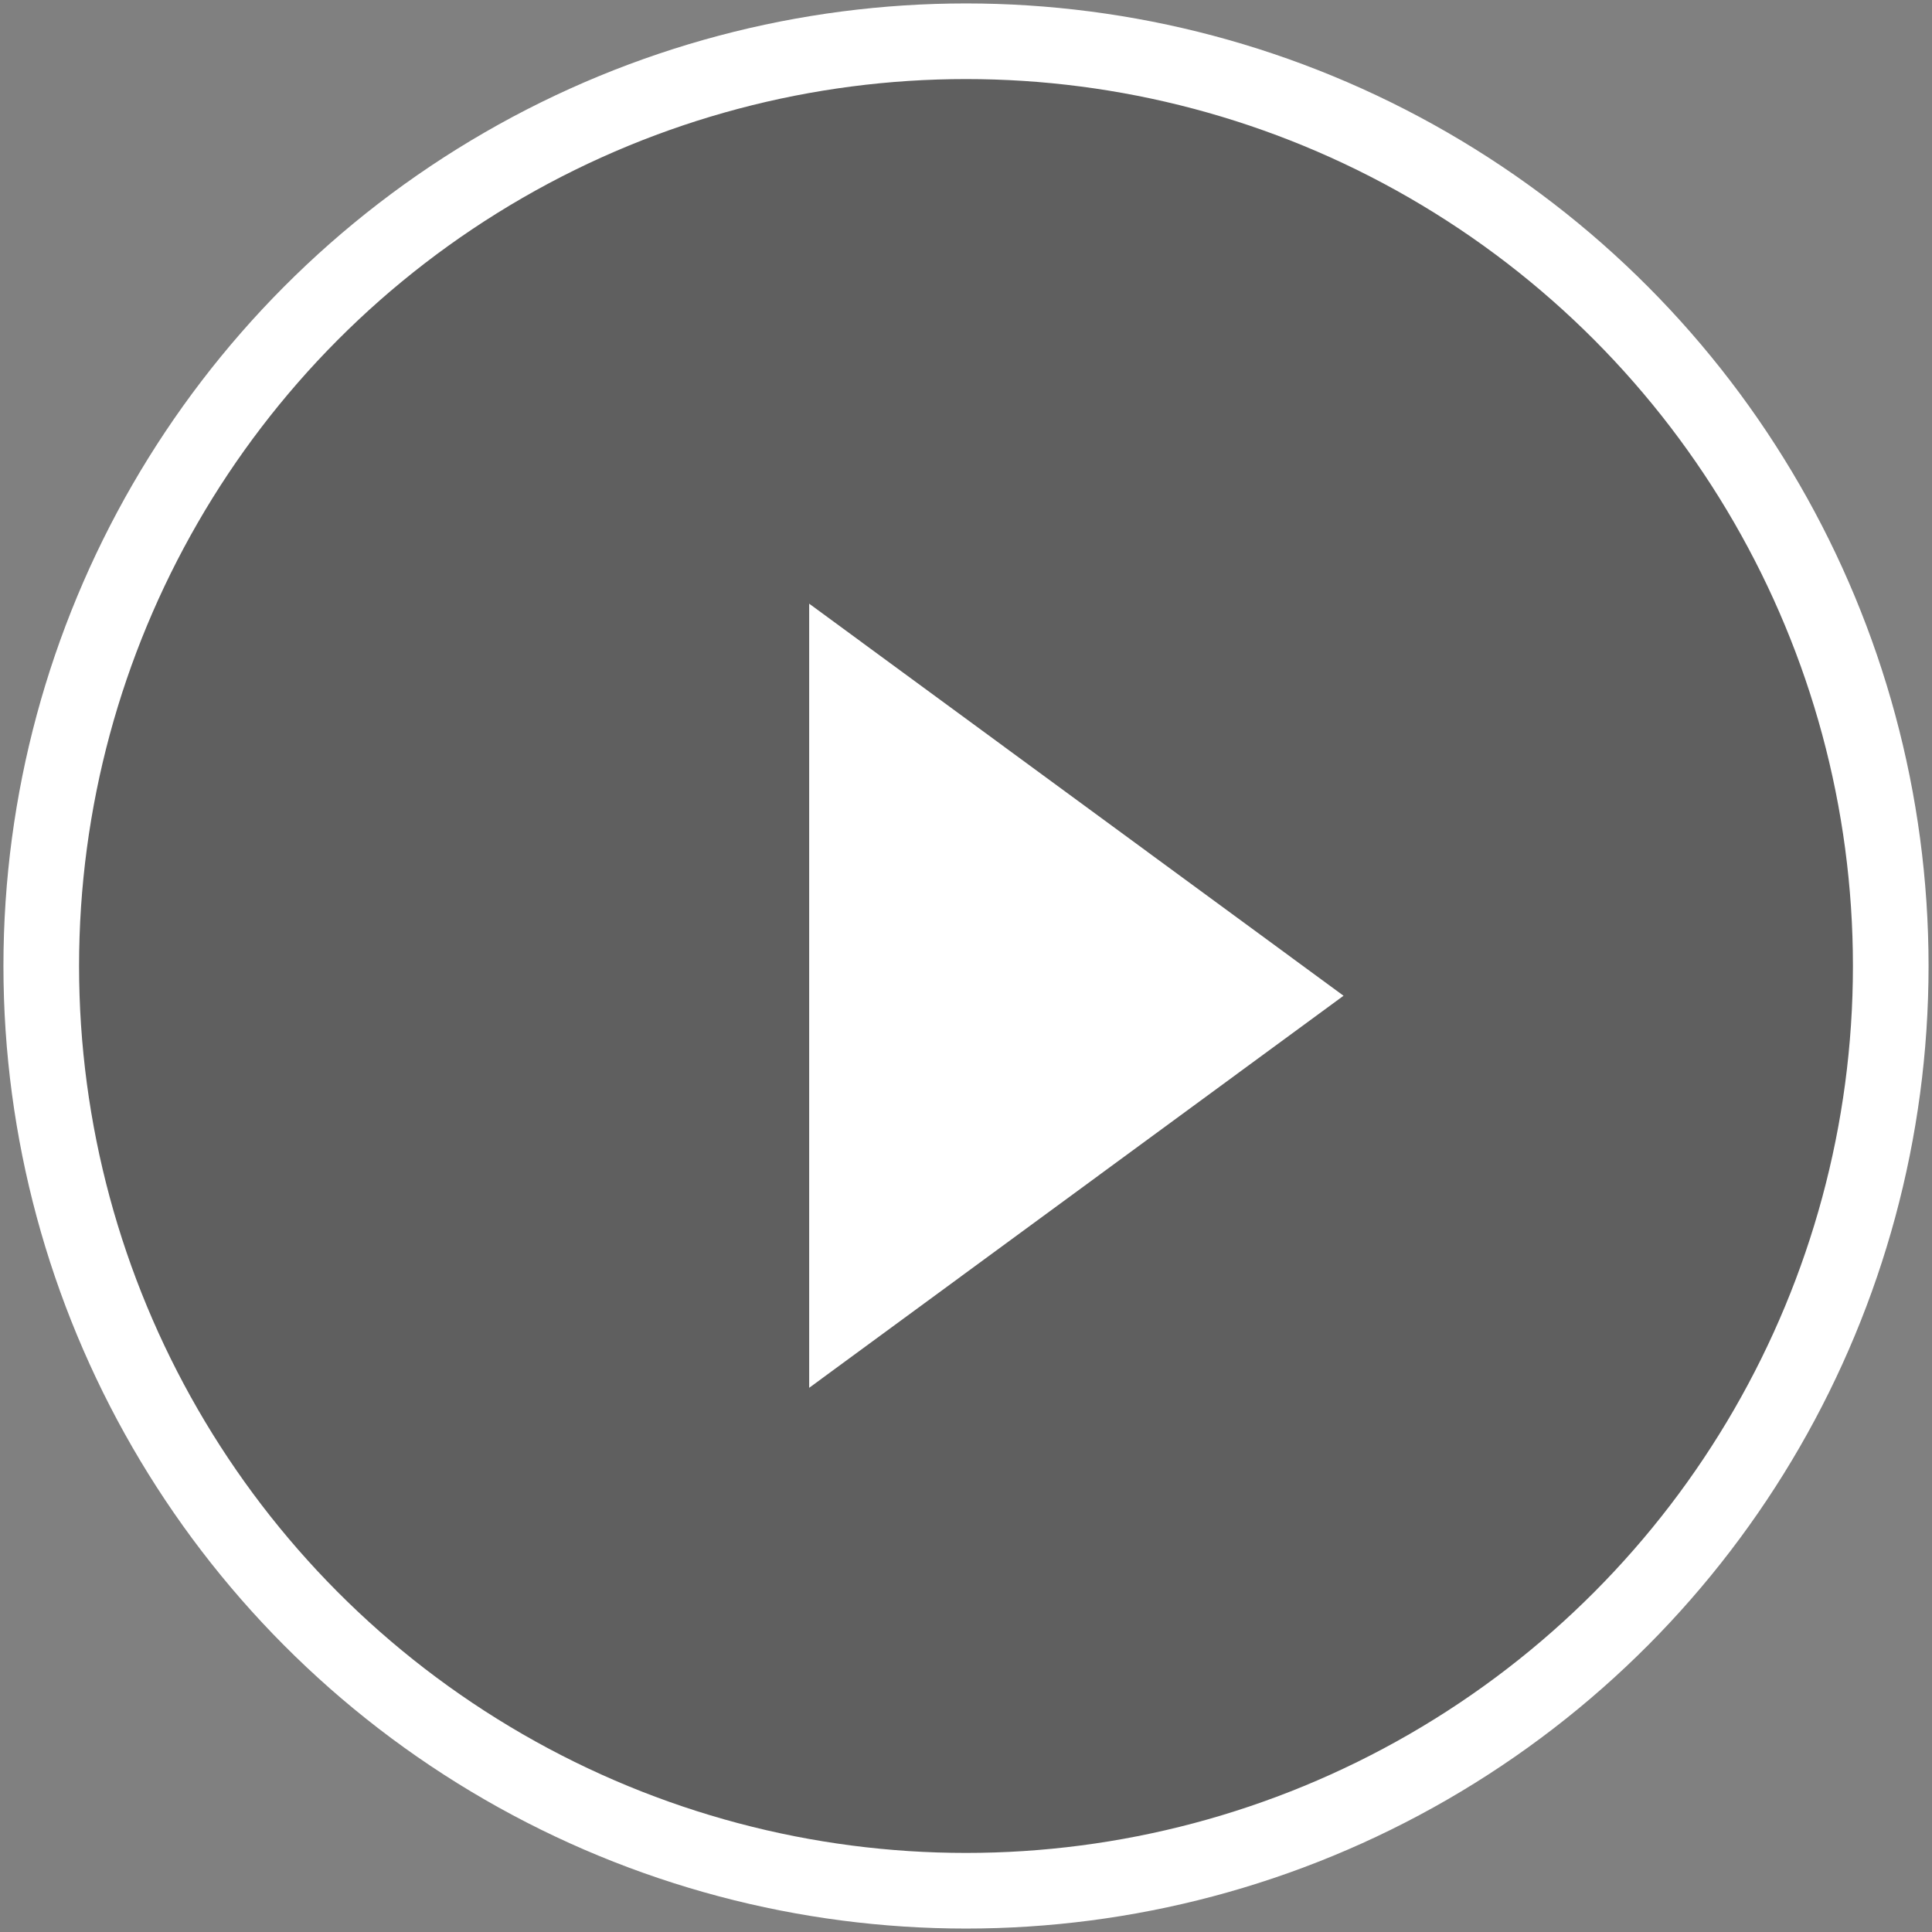 <?xml version="1.0" encoding="UTF-8"?>
<svg width="281px" height="281px" viewBox="0 0 281 281" version="1.1" xmlns="http://www.w3.org/2000/svg" xmlns:xlink="http://www.w3.org/1999/xlink">
    <rect x="0" y="0" width="281" height="281" fill="#808080" stroke="none"/>
    <!-- Generator: Sketch 57.1 (83088) - https://sketch.com -->
    <title>play</title>
    <desc>Created with Sketch.</desc>
    <defs>
        <circle id="path-1" cx="134.5" cy="134.5" r="134.5"></circle>
    </defs>
    <g id="landing-toronto" stroke="none" stroke-width="1" fill="none" fill-rule="evenodd">
        <g id="HomeDesktop_Toronto-Copy-5" transform="translate(-469, -187)">
            <g id="play" transform="translate(475, 193)">
                <g id="Oval-3">
                    <use fill-opacity="0.26" fill="#000000" fill-rule="evenodd" style="mix-blend-mode: multiply;" xlink:href="#path-1"></use>
                    <use stroke="#FFFFFF" stroke-width="11" xlink:href="#path-1"></use>
                </g>
                <polygon id="Triangle" fill="#FFFFFF" fill-rule="evenodd" transform="translate(150.551, 138.826) rotate(90) translate(-150.551, -138.826) " points="150.551 99.965 207.576 177.687 93.527 177.687"></polygon>
            </g>
        </g>
    </g>
</svg>